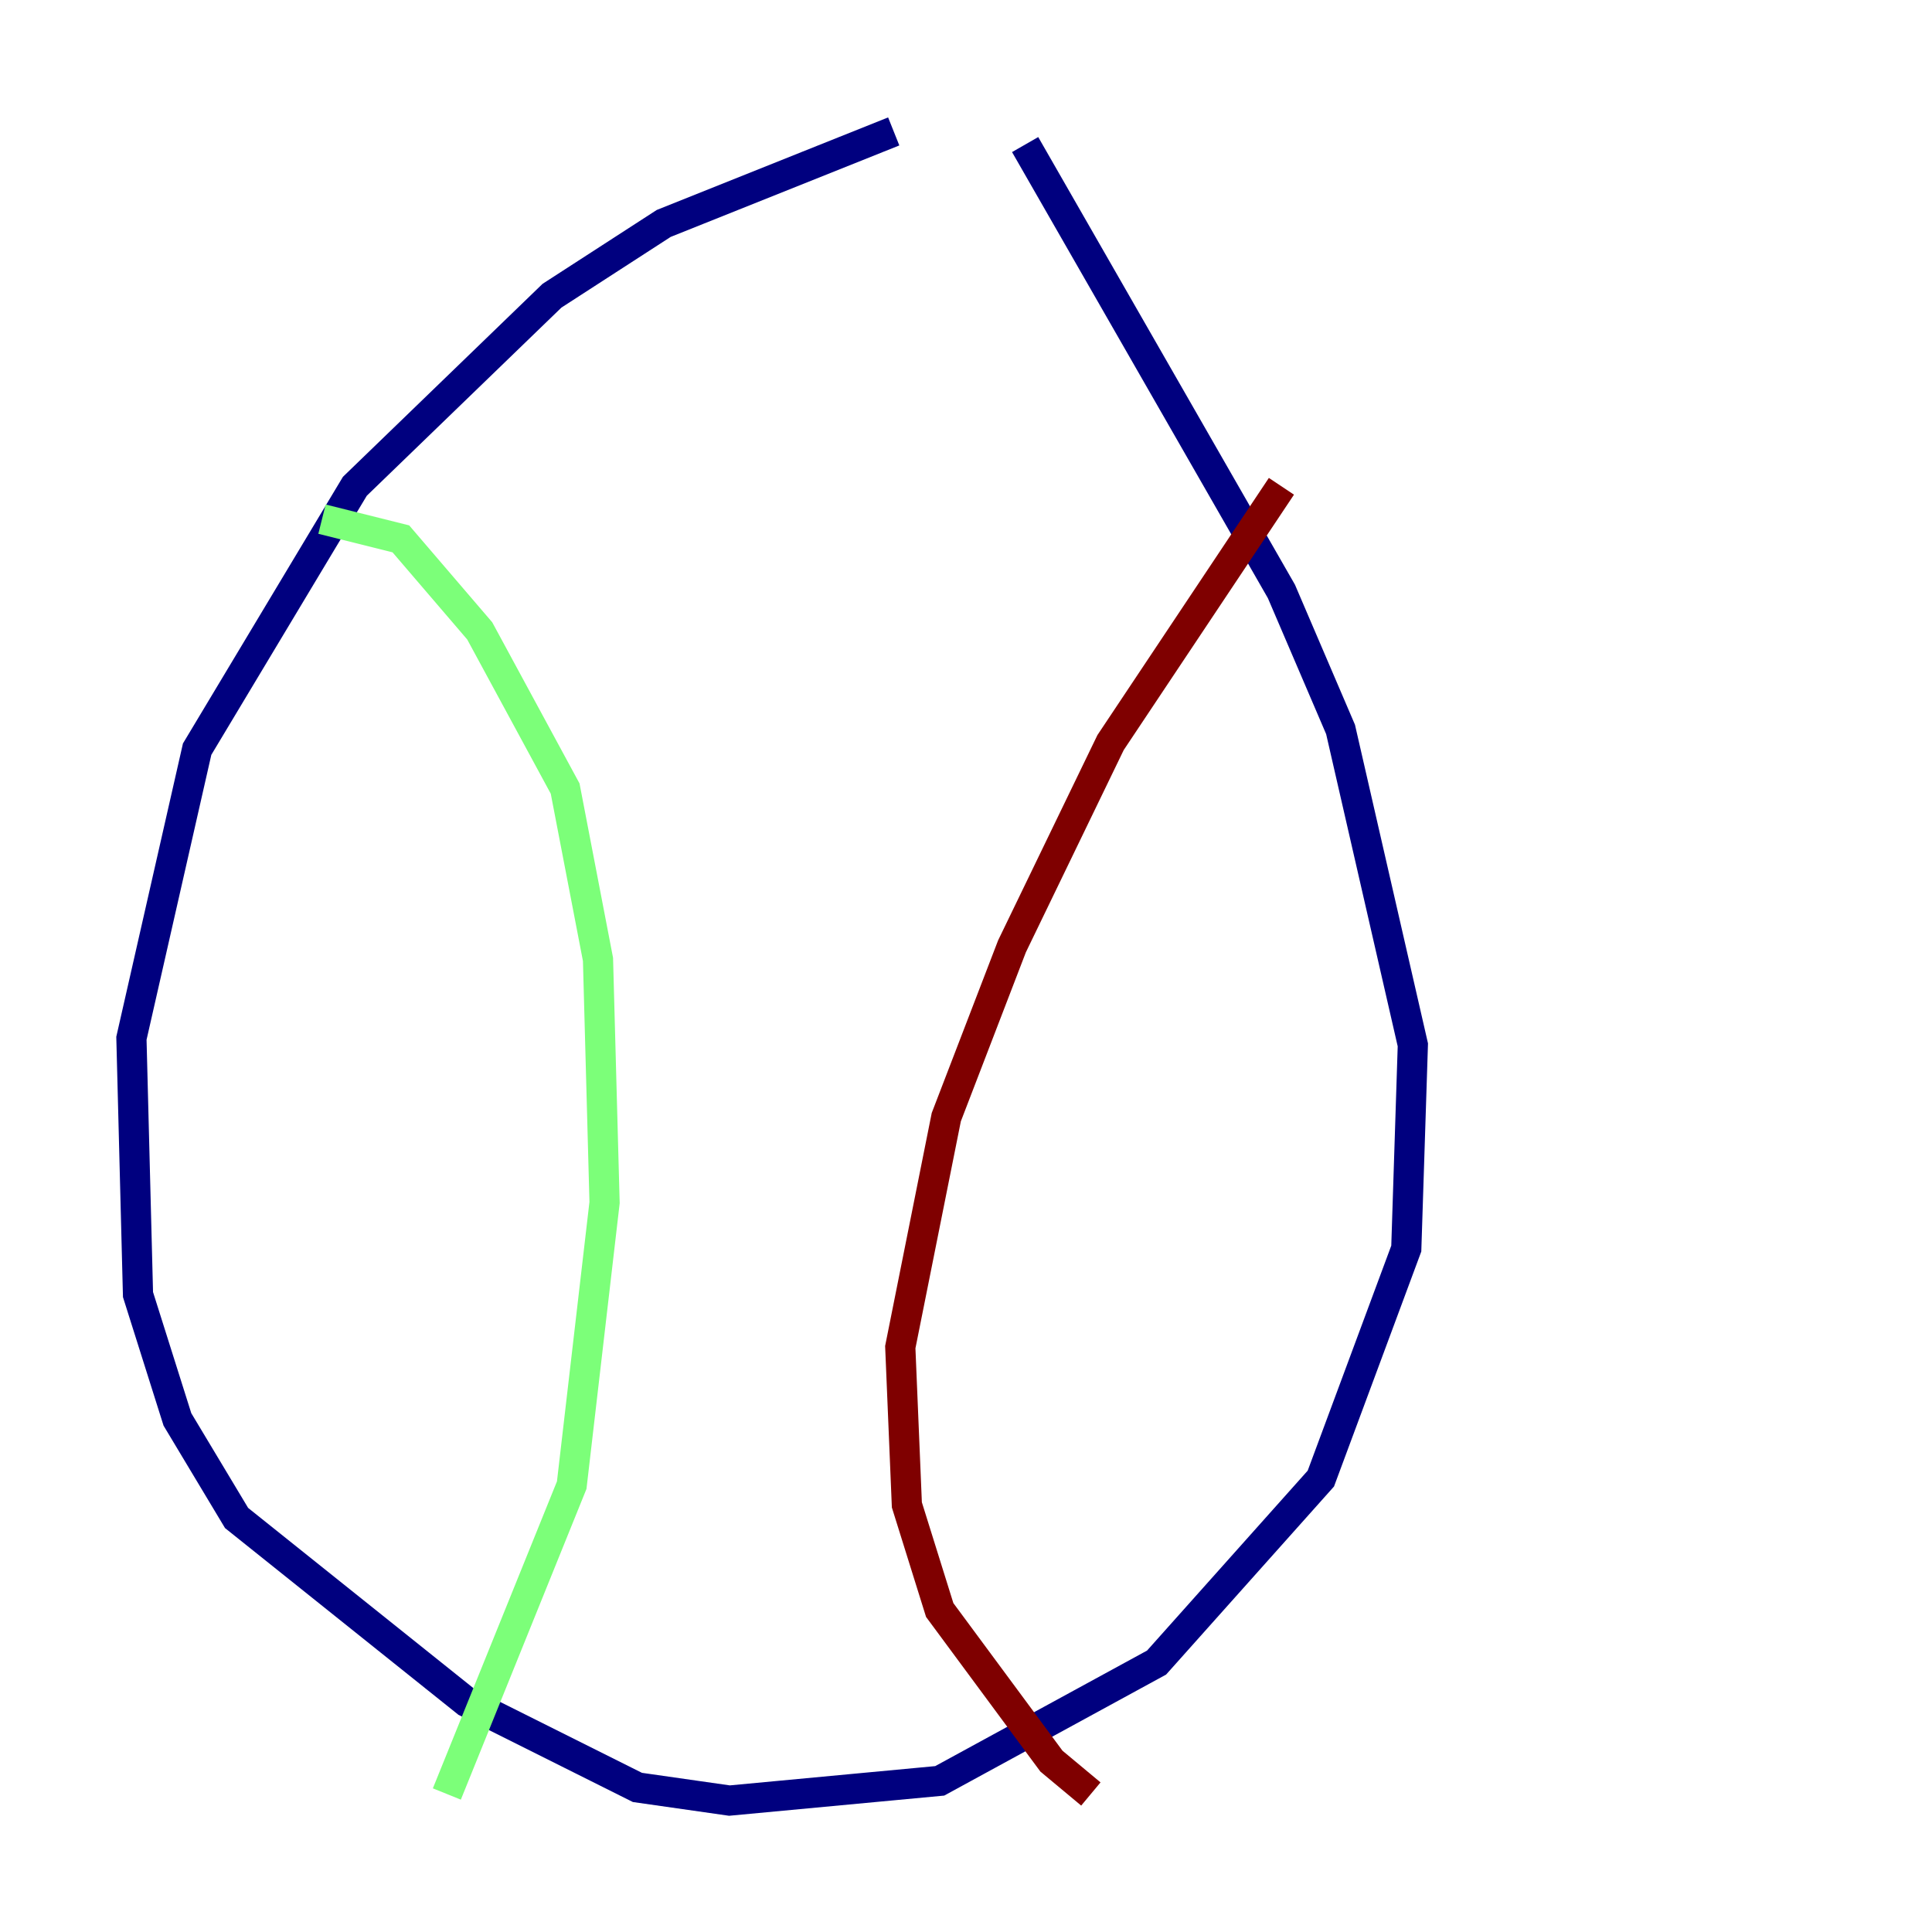 <?xml version="1.0" encoding="utf-8" ?>
<svg baseProfile="tiny" height="128" version="1.2" viewBox="0,0,128,128" width="128" xmlns="http://www.w3.org/2000/svg" xmlns:ev="http://www.w3.org/2001/xml-events" xmlns:xlink="http://www.w3.org/1999/xlink"><defs /><polyline fill="none" points="59.211,8.707 43.973,14.803 36.571,19.592 23.51,32.218 13.061,49.633 8.707,68.789 9.143,85.769 11.755,94.041 15.674,100.571 30.912,112.762 42.231,118.422 48.327,119.293 62.258,117.986 76.626,110.15 87.51,97.959 93.17,82.721 93.605,69.225 88.816,48.327 84.898,39.184 67.918,9.578" stroke="#00007f" stroke-width="2" /><polyline fill="none" points="21.333,34.395 26.558,35.701 31.782,41.796 37.442,52.245 39.619,63.565 40.054,79.674 37.878,98.395 29.605,118.857" stroke="#7cff79" stroke-width="2" /><polyline fill="none" points="84.898,32.218 73.578,49.197 67.048,62.694 62.694,74.014 59.646,89.252 60.082,99.701 62.258,106.667 69.66,116.68 72.272,118.857" stroke="#7f0000" stroke-width="2" /></svg>